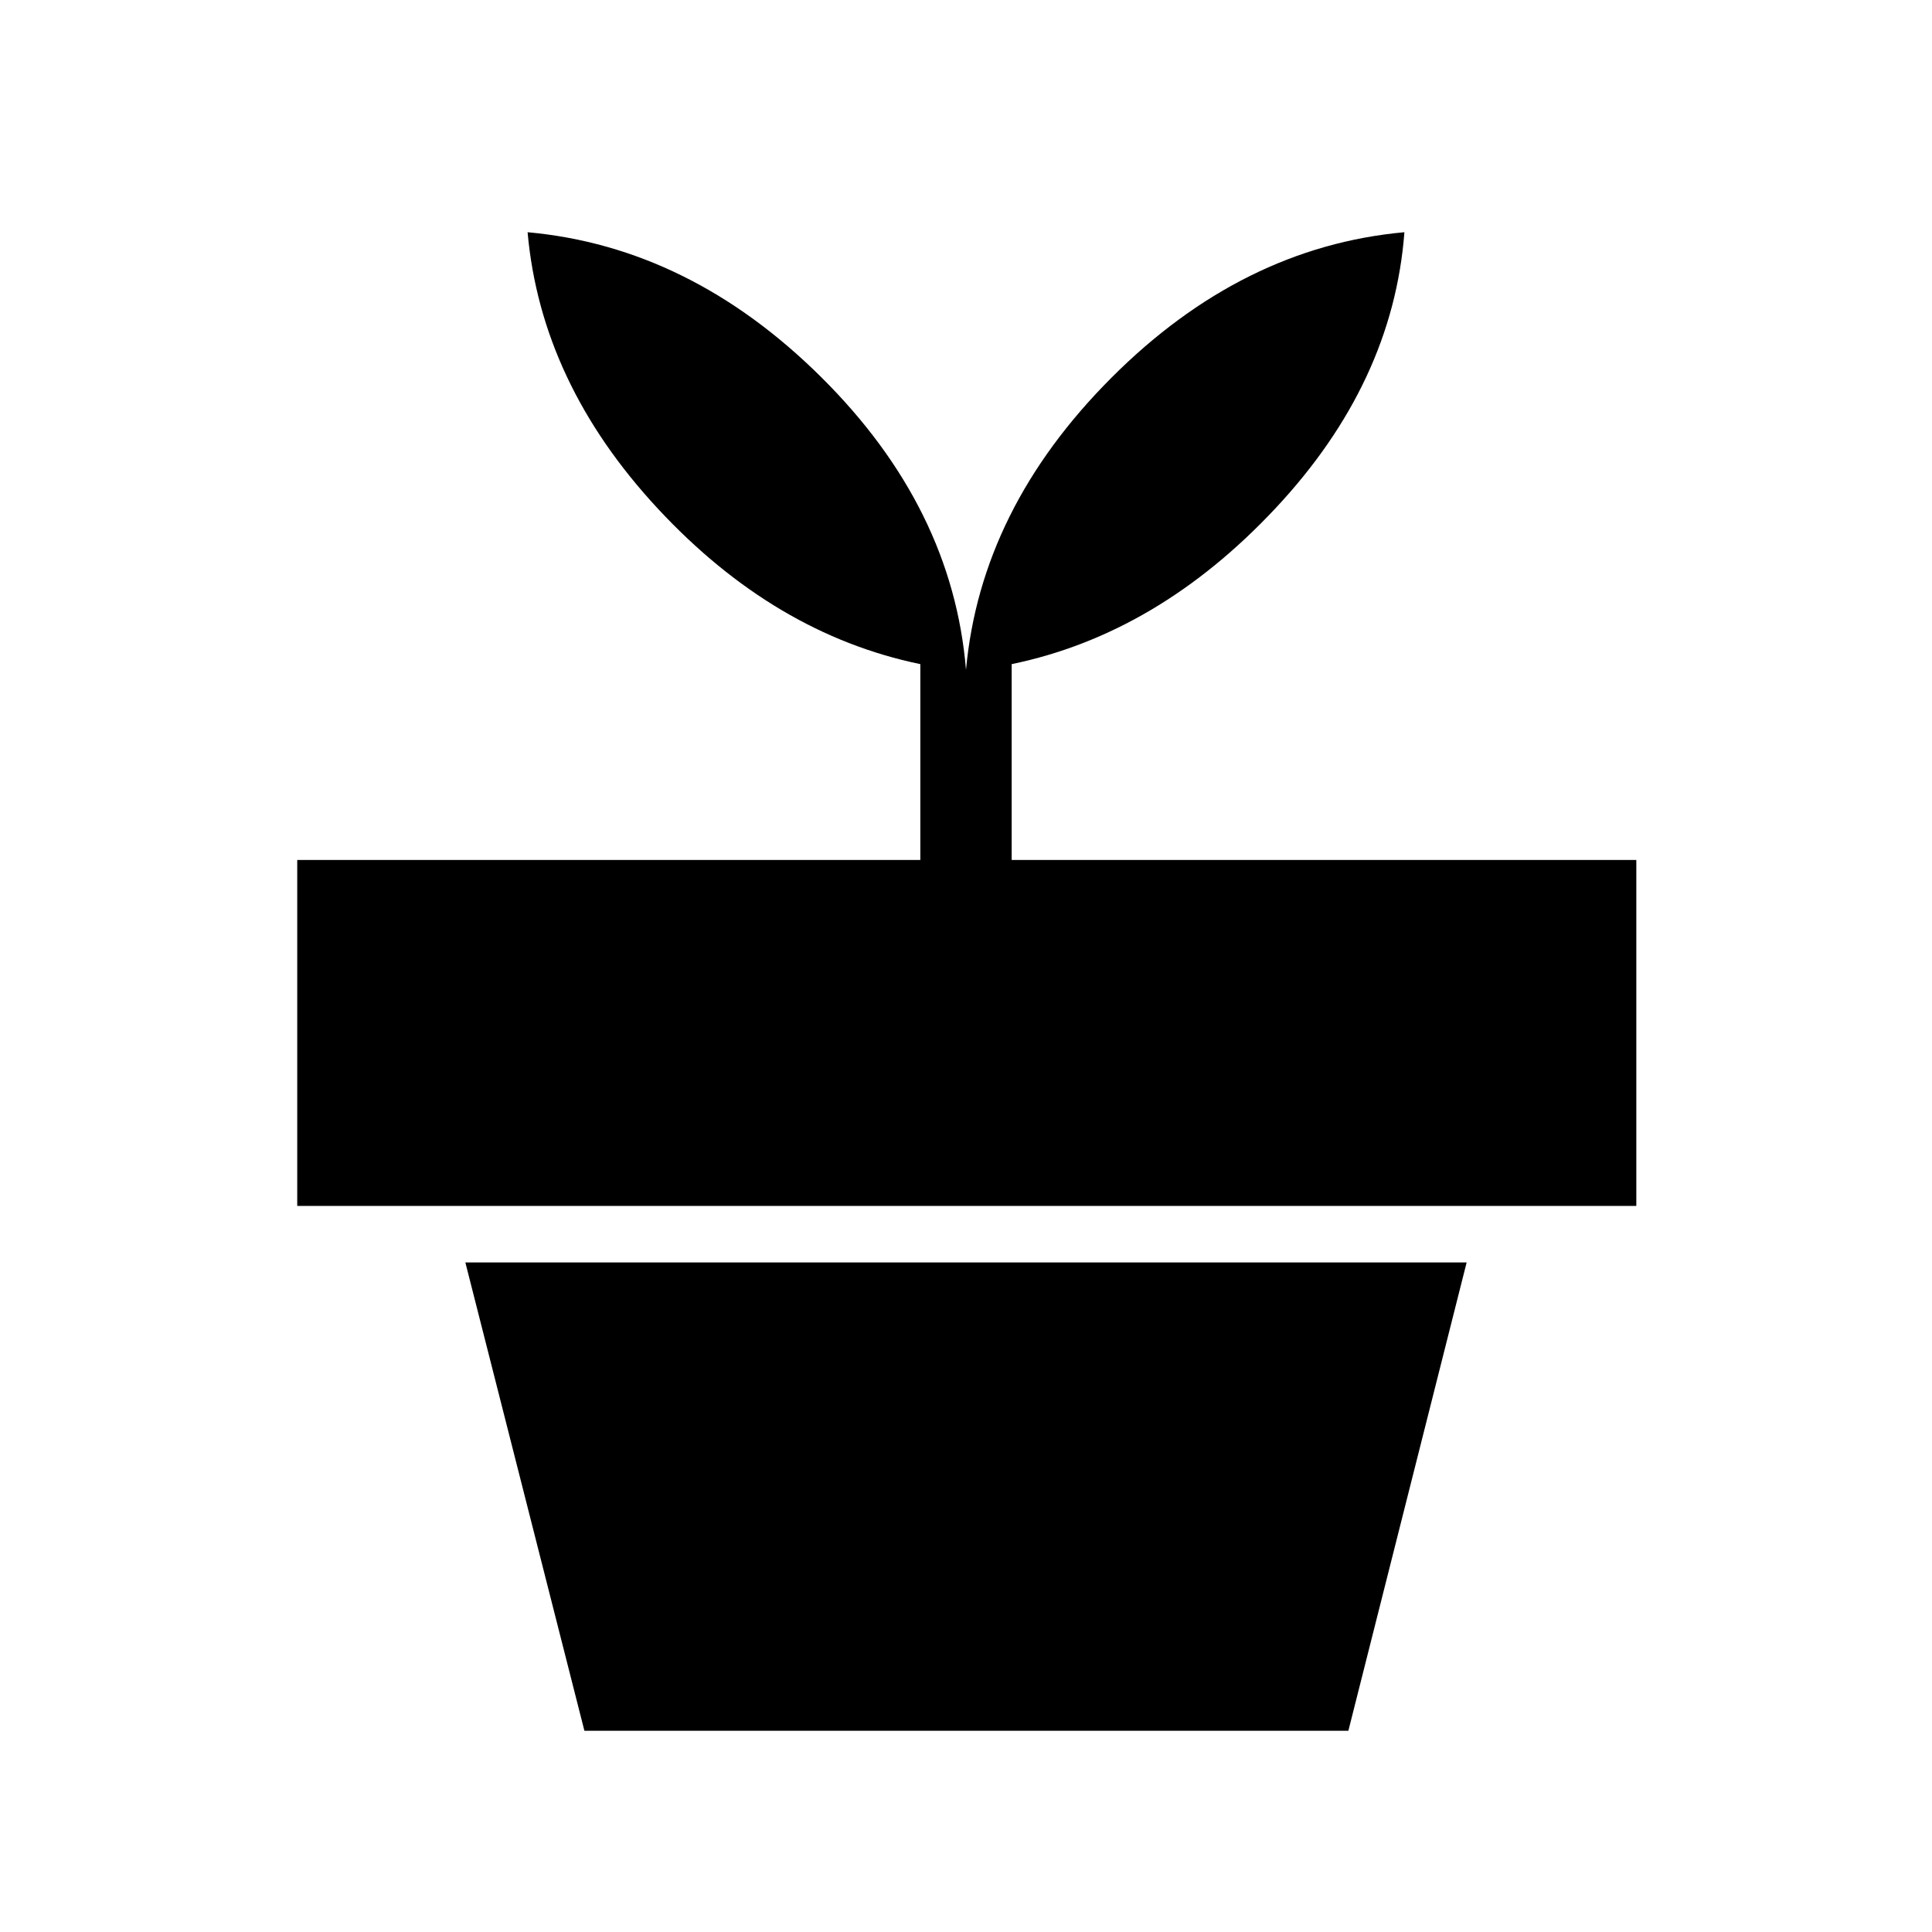 <svg xmlns="http://www.w3.org/2000/svg" width="48" height="48" viewBox="0 96 960 960"><path d="M669.999 955.999H290.386l-59.153-232.692h497.534l-58.768 232.692ZM480 428.847q7.308-80.076 72.23-145.114 64.923-65.038 145.615-72.346-5.693 74.846-64.116 137.23-58.422 62.384-131.037 77.384v97.308h310.383v171.922H147.694V523.309h309.614v-97.308q-72.615-15-130.537-77.384-57.923-62.384-64.616-137.23 80.692 7.308 145.922 72.038 65.23 64.73 71.923 145.422Z"/></svg>